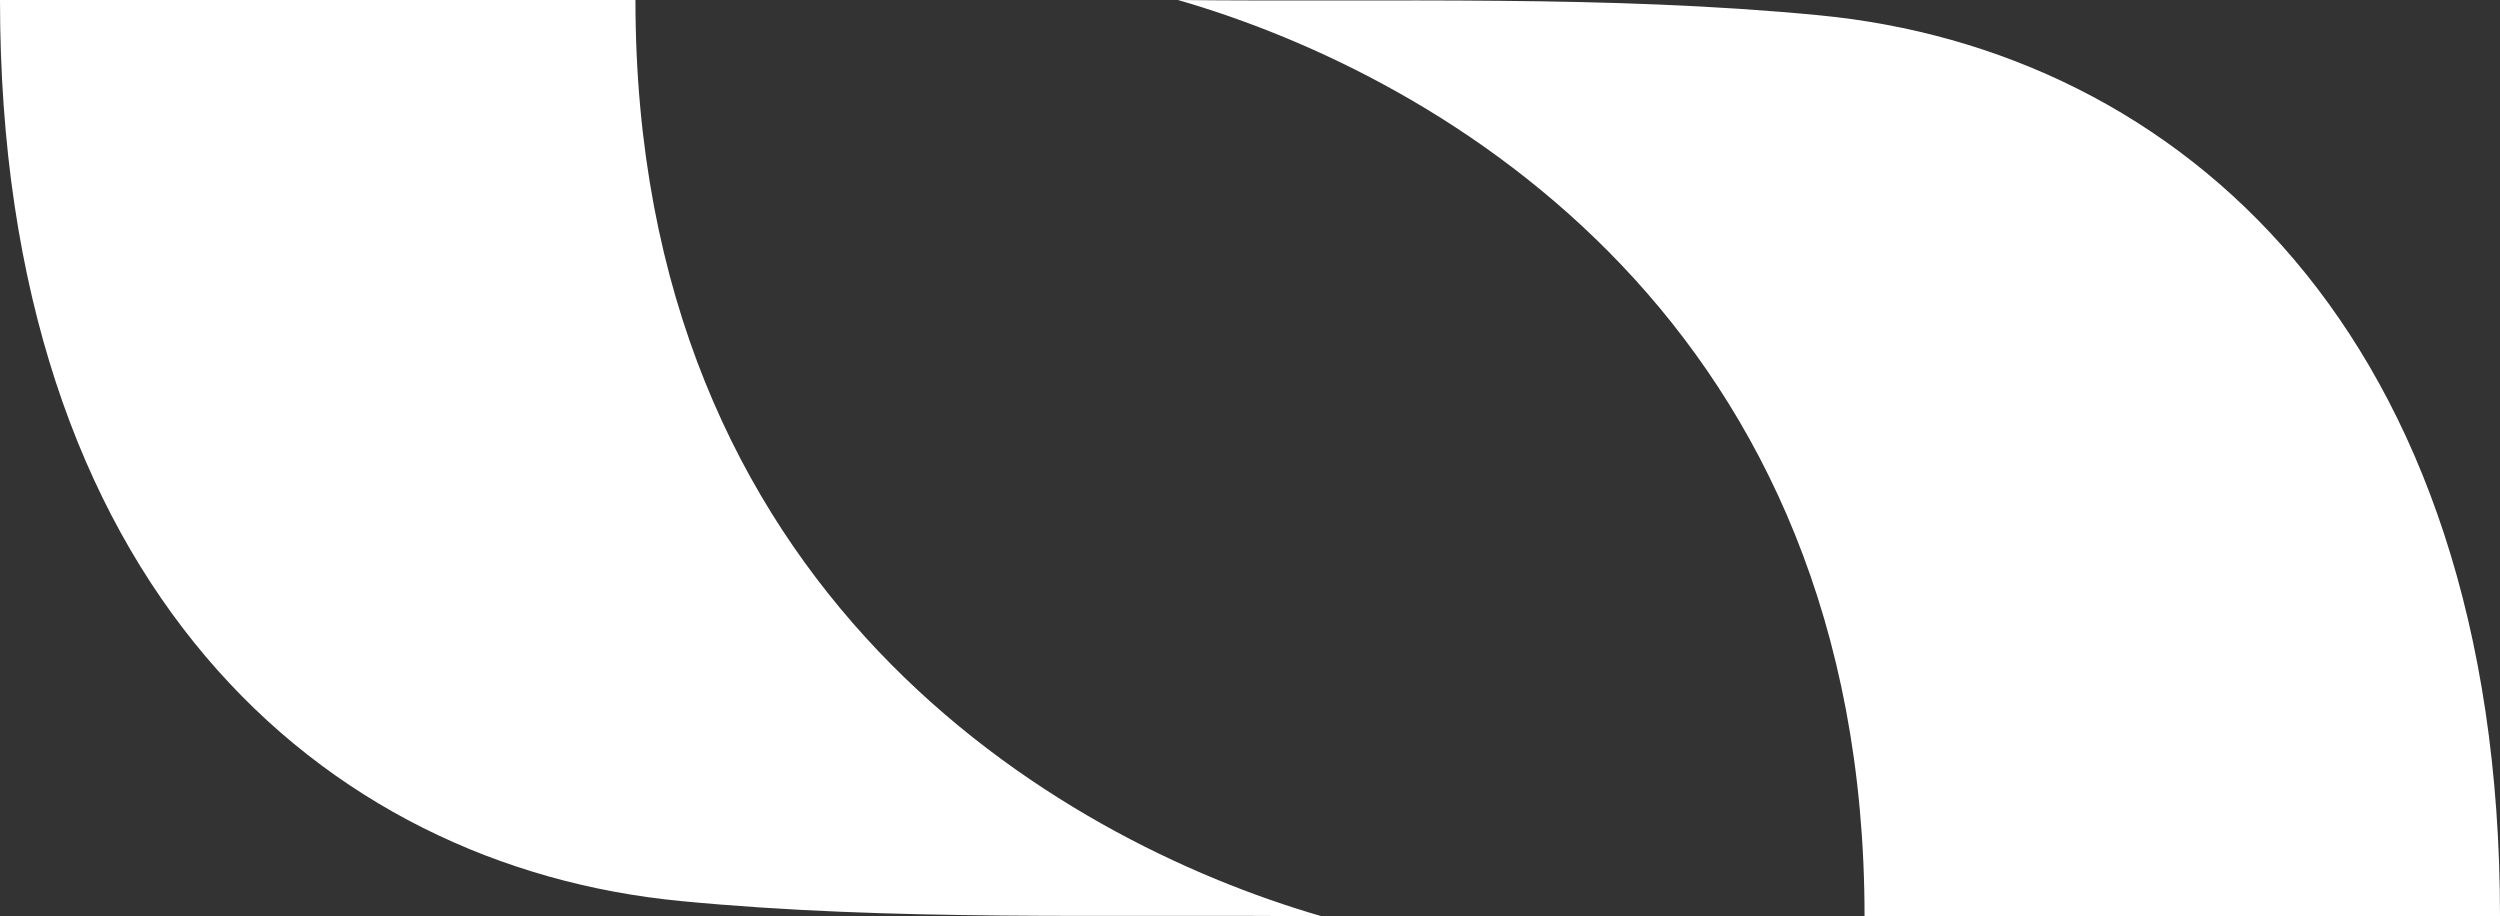 <svg width="251" height="92" viewBox="0 0 251 92" fill="none" xmlns="http://www.w3.org/2000/svg">
<rect x="0" y="0" width="251" height="92" fill="#333333" stroke="none"/>
<g clip-path="url(#clip0_220_114)">
<path d="M251 92C229.338 92 208.258 92 187.201 92C187.201 32.586 145.17 7.765 118.271 0C139.741 0.23 161.303 -0.524 182.659 1.536C218.71 5.014 251 33.359 251 92Z" fill="white"/>
<path d="M0 0C21.662 0 42.742 0 63.799 0C63.799 59.414 105.83 84.235 132.729 92C111.259 91.77 89.697 92.524 68.341 90.464C32.297 86.995 0 58.641 0 0Z" fill="white"/>
</g>
<defs>
<clipPath id="clip0_220_114">
<rect width="251" height="92" fill="white"/>
</clipPath>
</defs>
</svg>
